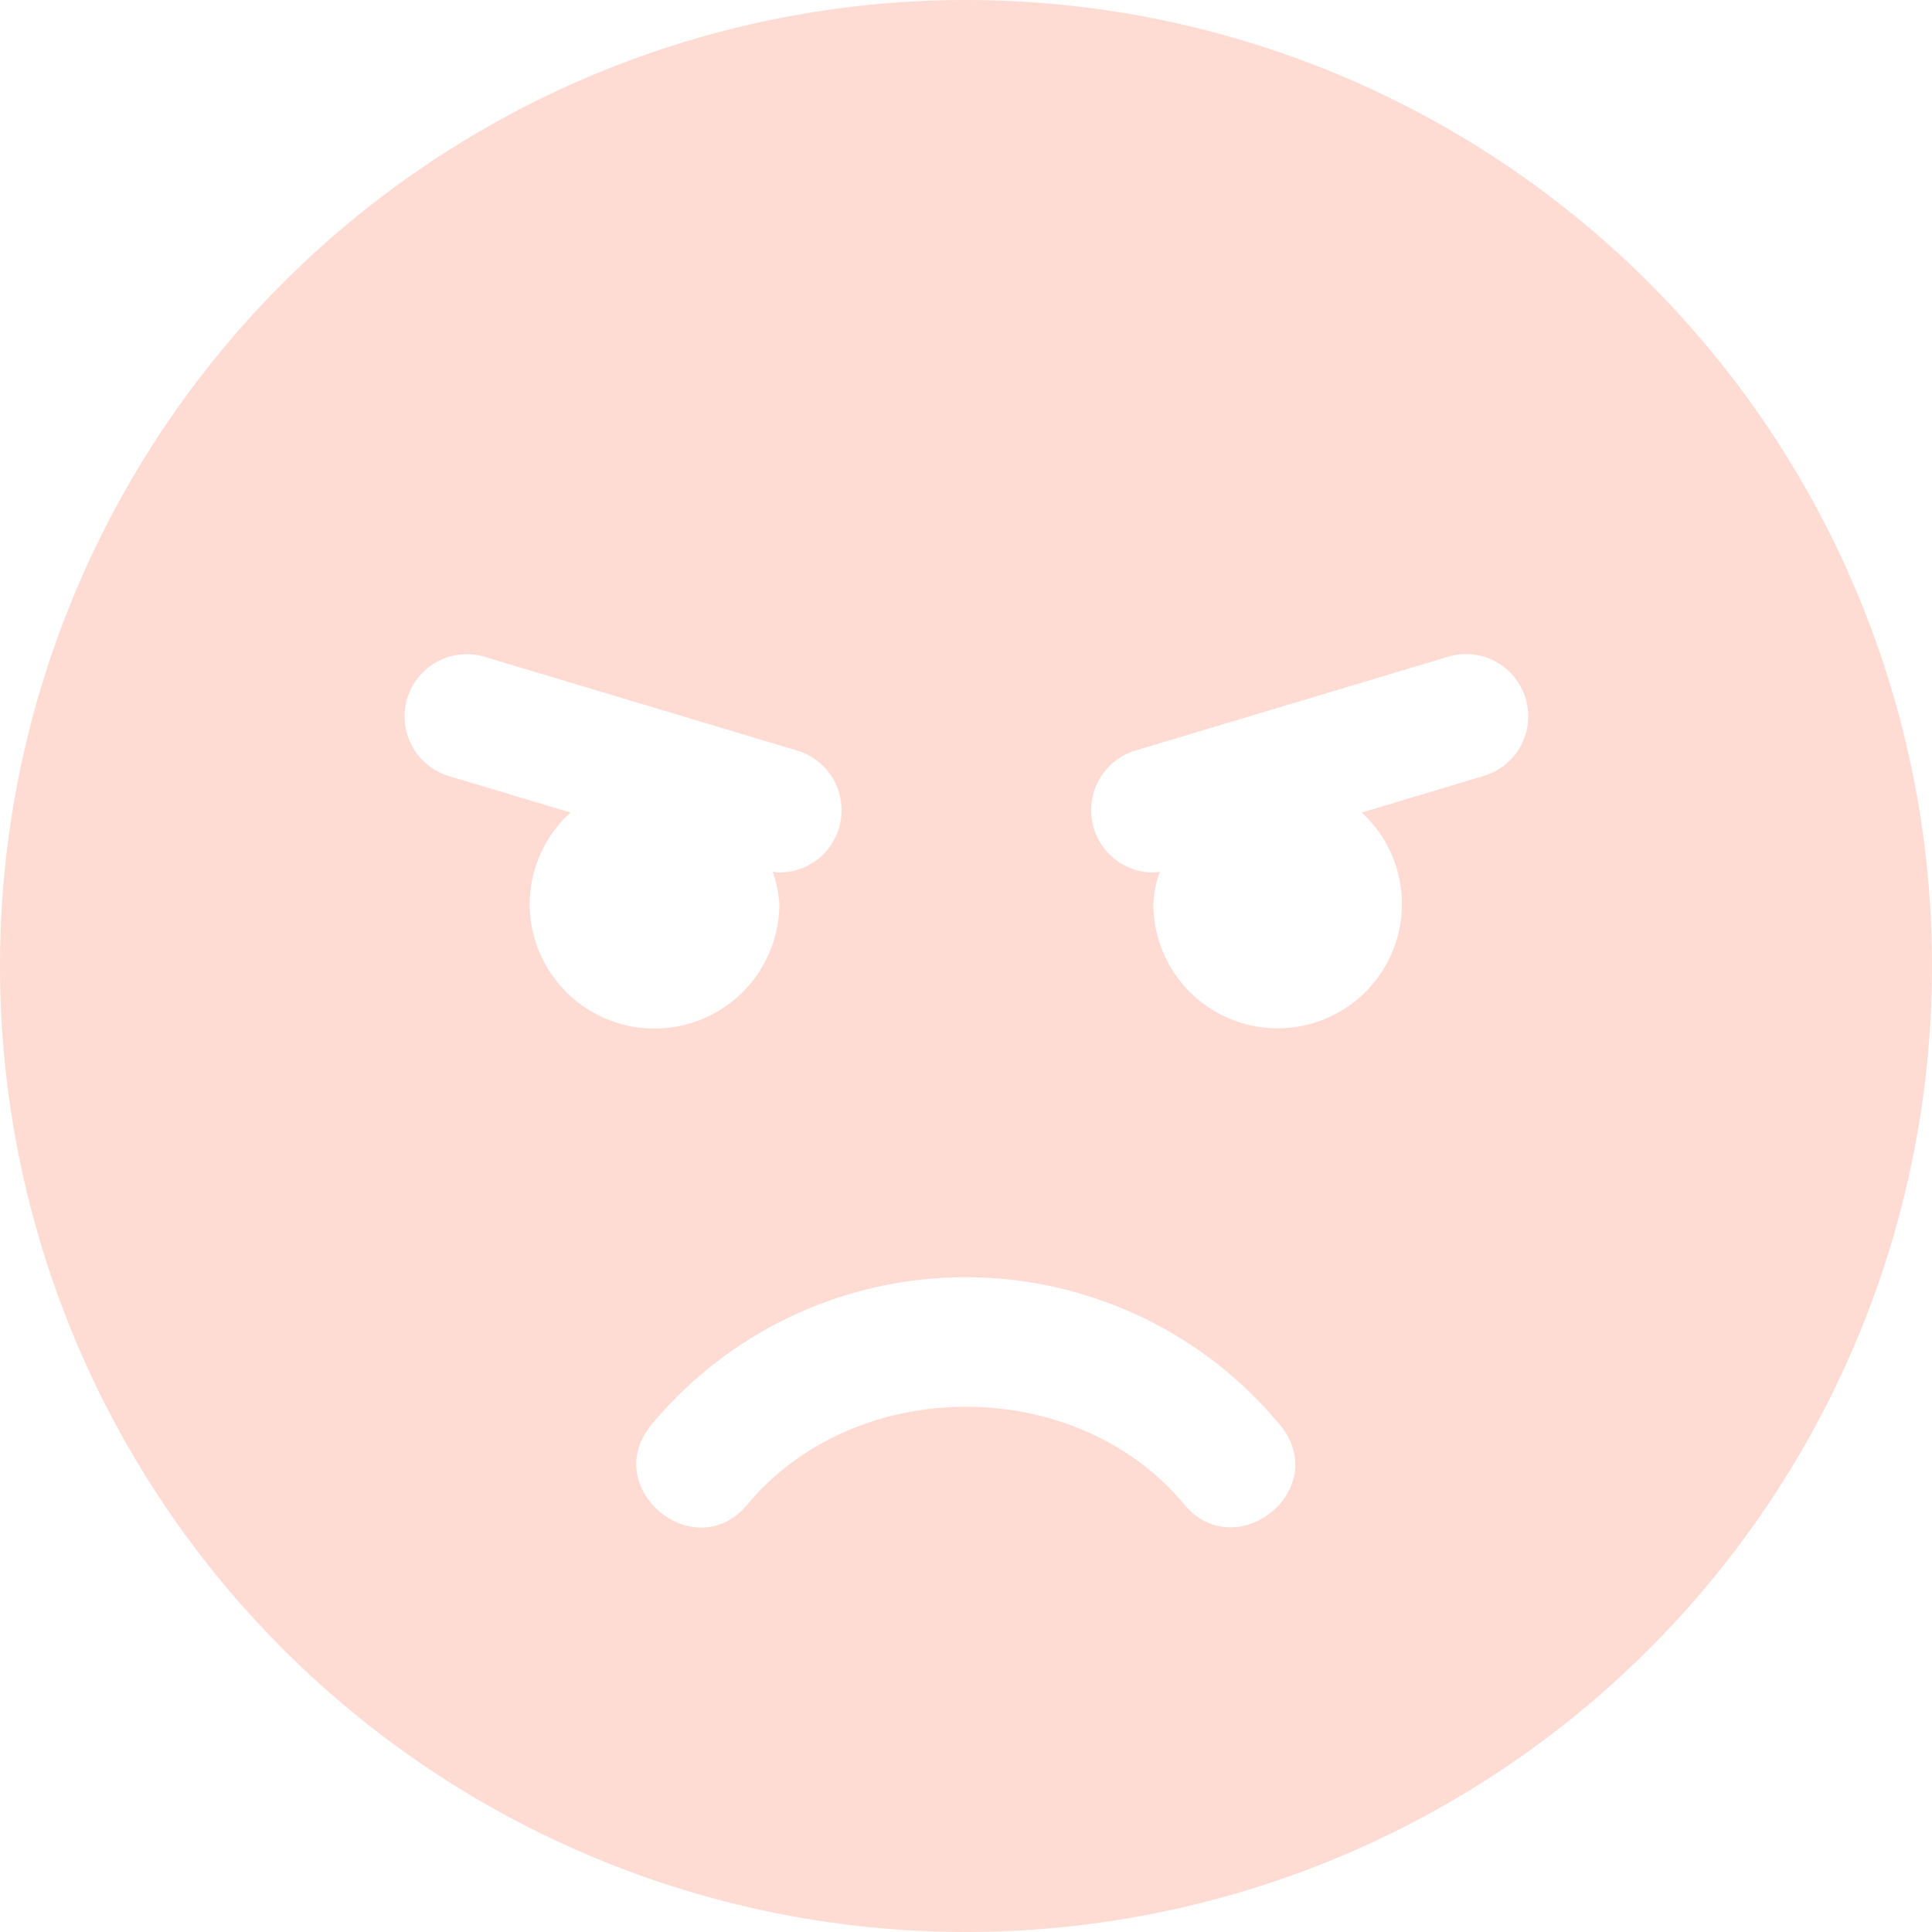 <svg xmlns="http://www.w3.org/2000/svg" width="80" height="80" viewBox="0 0 80 80">
  <path id="Icon_awesome-angry" data-name="Icon awesome-angry" d="M40,.563a40,40,0,1,0,40,40A39.993,39.993,0,0,0,40,.563ZM21.935,37.982a5.109,5.109,0,0,1,1.694-3.774l-5-1.5a2.577,2.577,0,1,1,1.484-4.935l12.9,3.871a2.579,2.579,0,0,1-.742,5.048c-.081,0-.177-.032-.274-.032a5.215,5.215,0,0,1,.274,1.323,5.169,5.169,0,0,1-10.339,0Zm27.1,24.871c-4.484-5.387-13.581-5.387-18.081,0-2.177,2.629-6.161-.677-3.968-3.306a16.908,16.908,0,0,1,26,0C55.21,62.208,51.194,65.45,49.032,62.853ZM61.387,32.708l-5,1.5a5.146,5.146,0,1,1-8.629,3.774,4.491,4.491,0,0,1,.274-1.323,1.589,1.589,0,0,1-.274.032,2.579,2.579,0,0,1-.742-5.048l12.9-3.871a2.575,2.575,0,1,1,1.468,4.935Z" transform="translate(0 -0.563)" fill="rgba(255,84,38,0.2)"/>
</svg>
